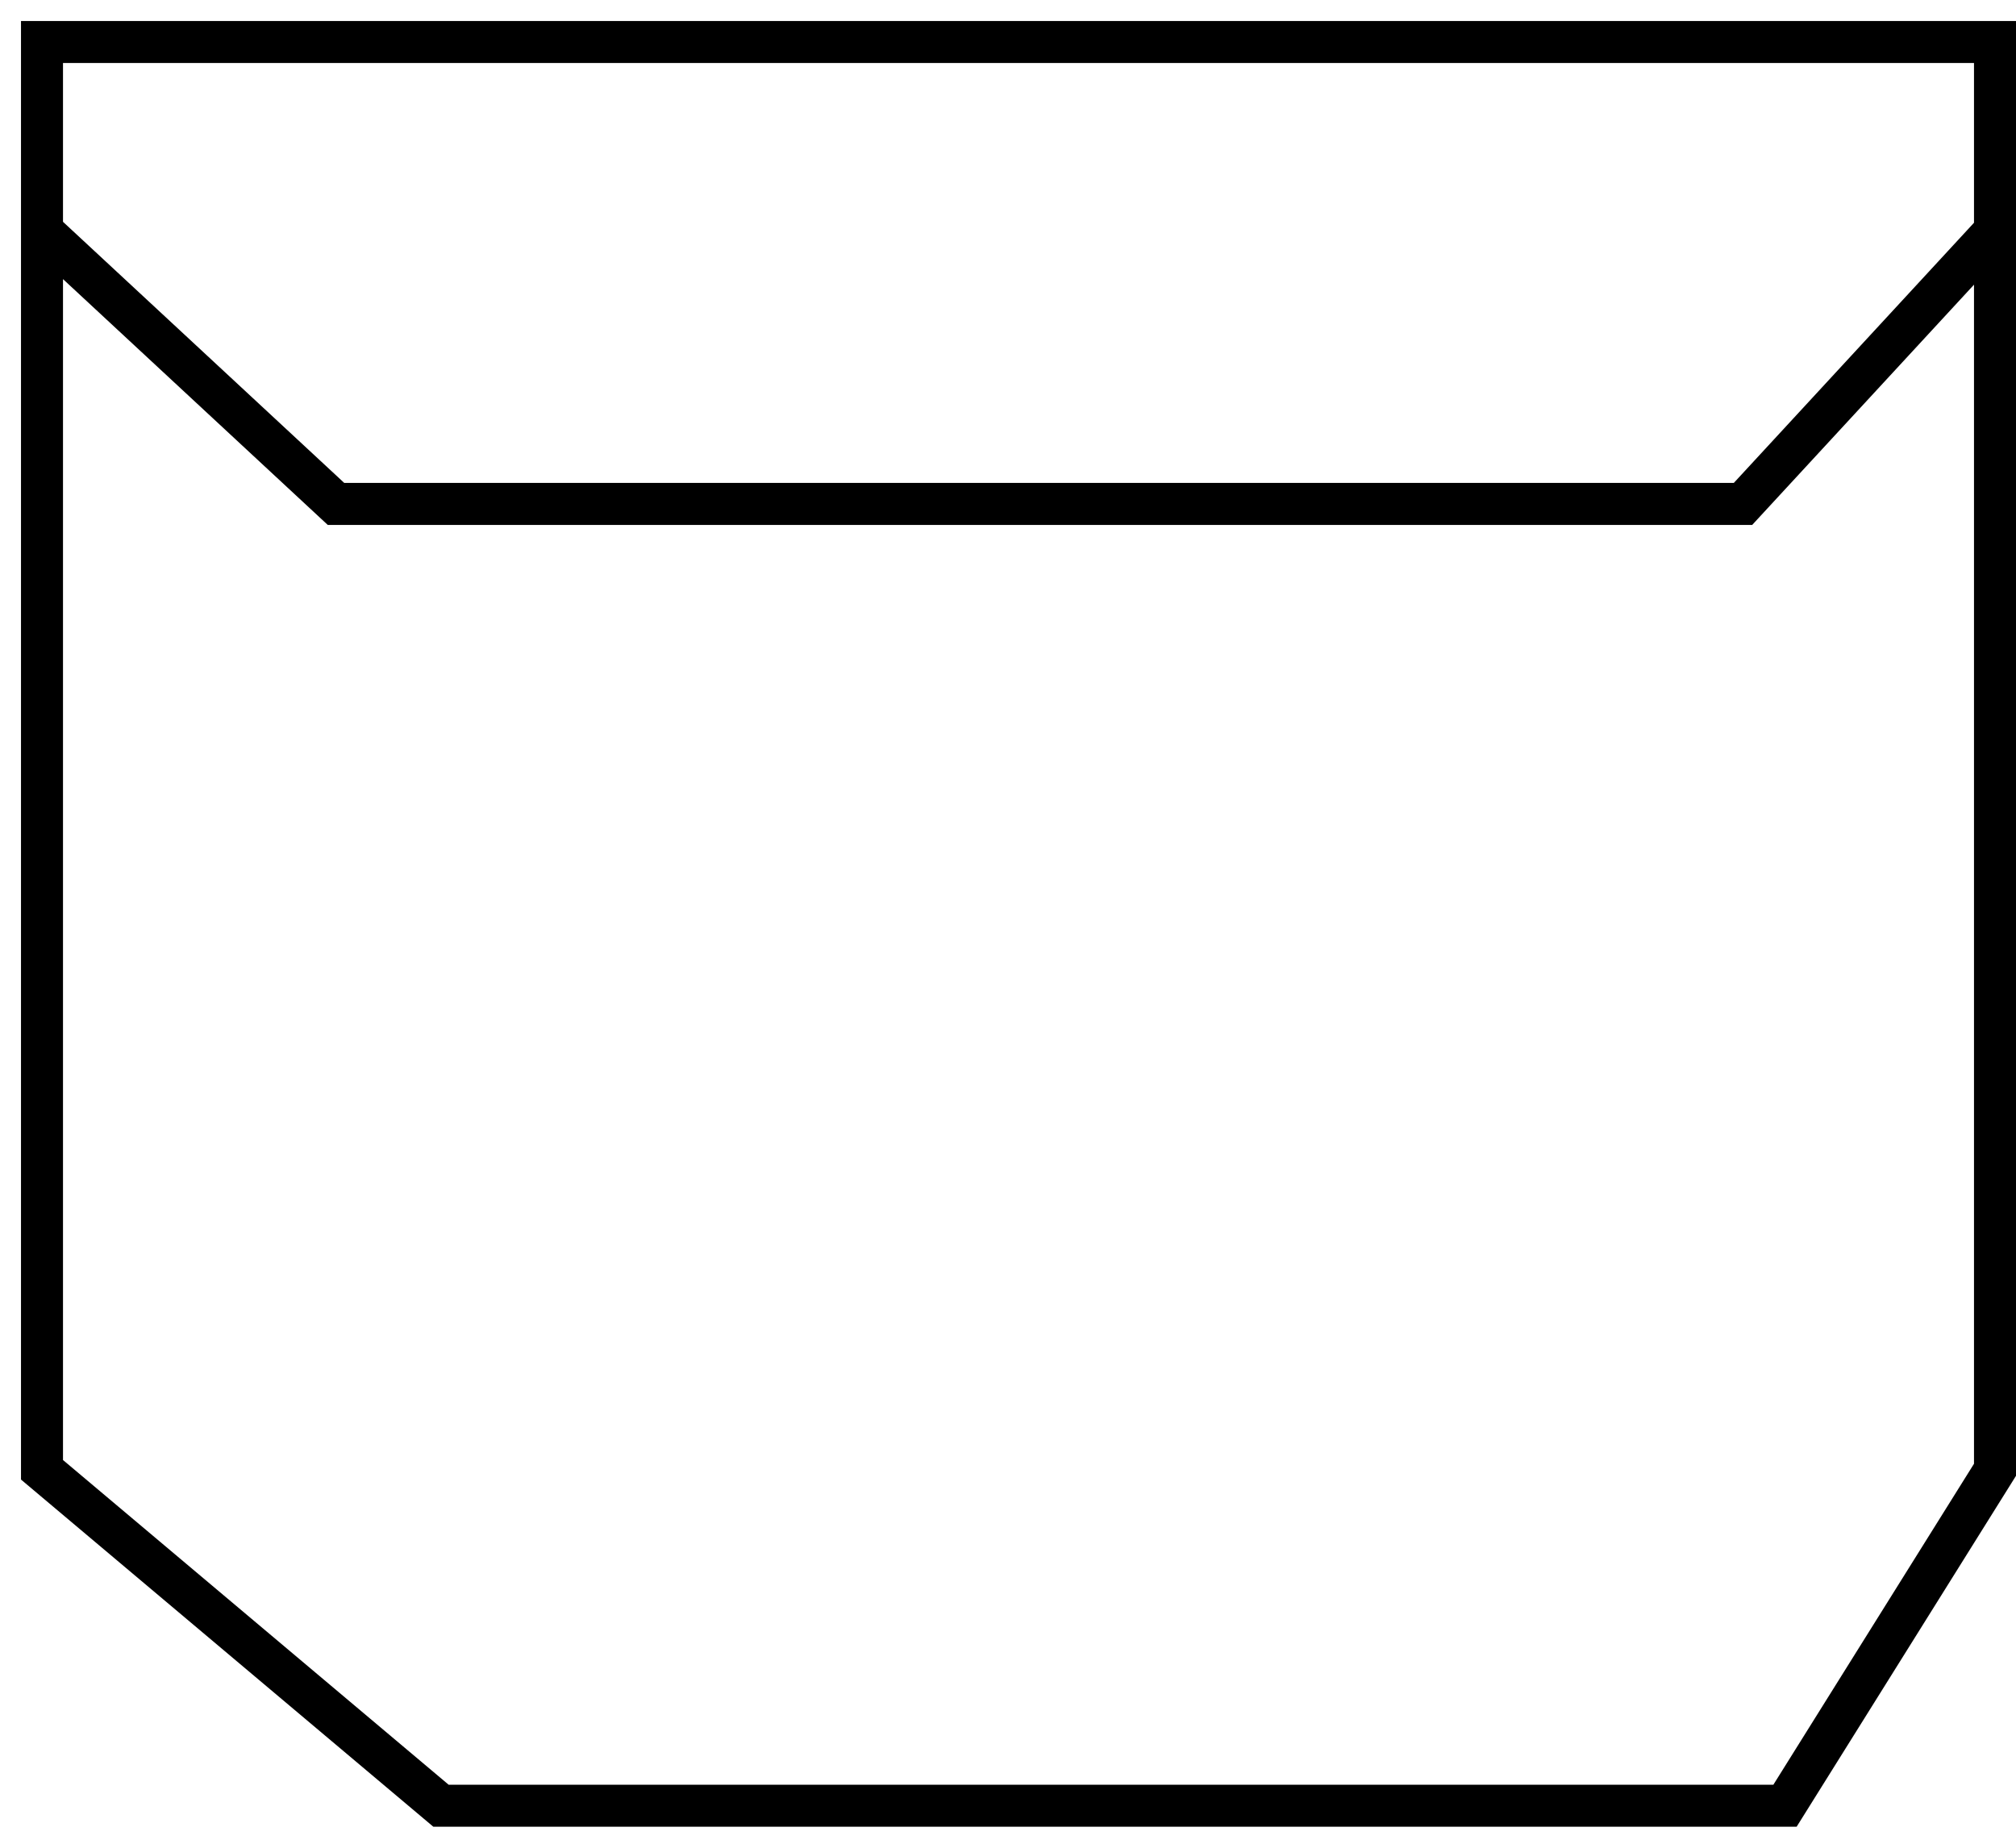 <svg width="48" height="44" viewBox="0 0 48 44" fill="none" xmlns="http://www.w3.org/2000/svg">
<path d="M1 5.5L1 35L10.5 43L42.5 43L47.5 35L47.5 5.5M1 5.5L1 1L47.5 1L47.5 5.5M1 5.5L8 12L41.5 12L47.5 5.5" stroke="black"/>
</svg>
